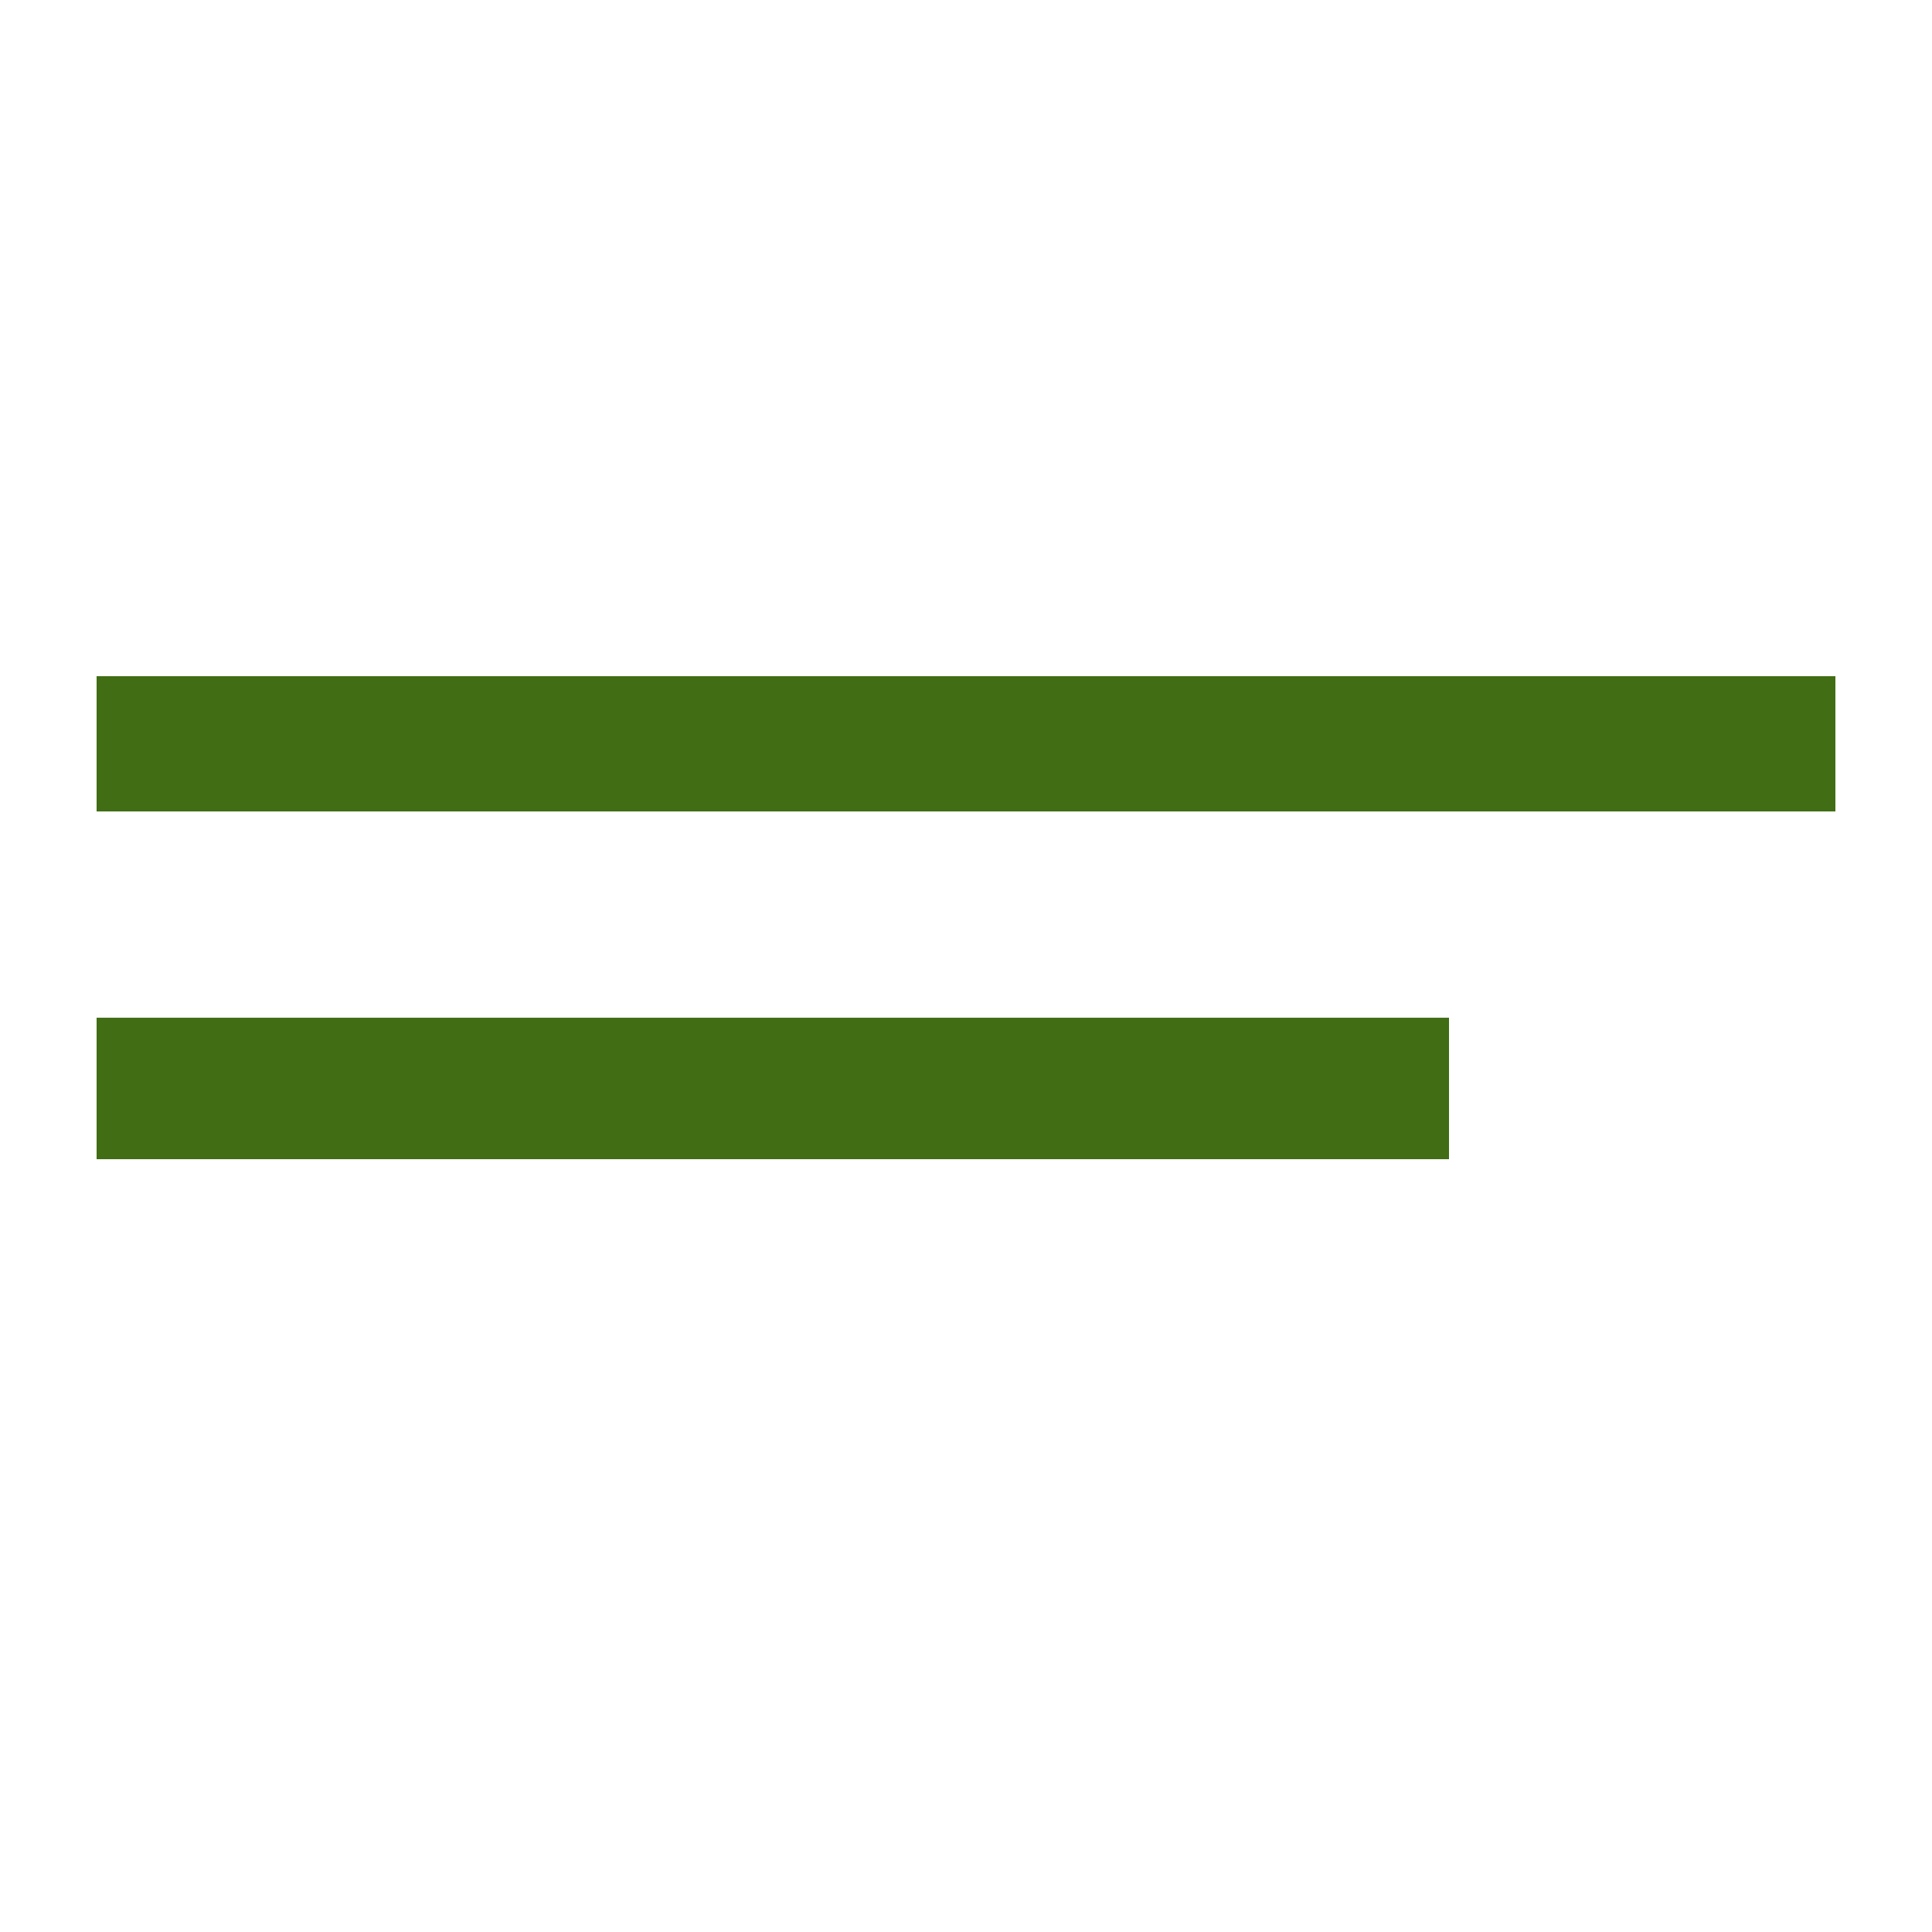 <svg width="25" height="25" viewBox="0 0 25 25" fill="none" xmlns="http://www.w3.org/2000/svg">
    <path d="M1.25 8.75H23.75V10.5H1.25V8.75ZM1.25 13.169H18.75V15H1.25V13.169Z" fill="#416D14"/>
</svg>
